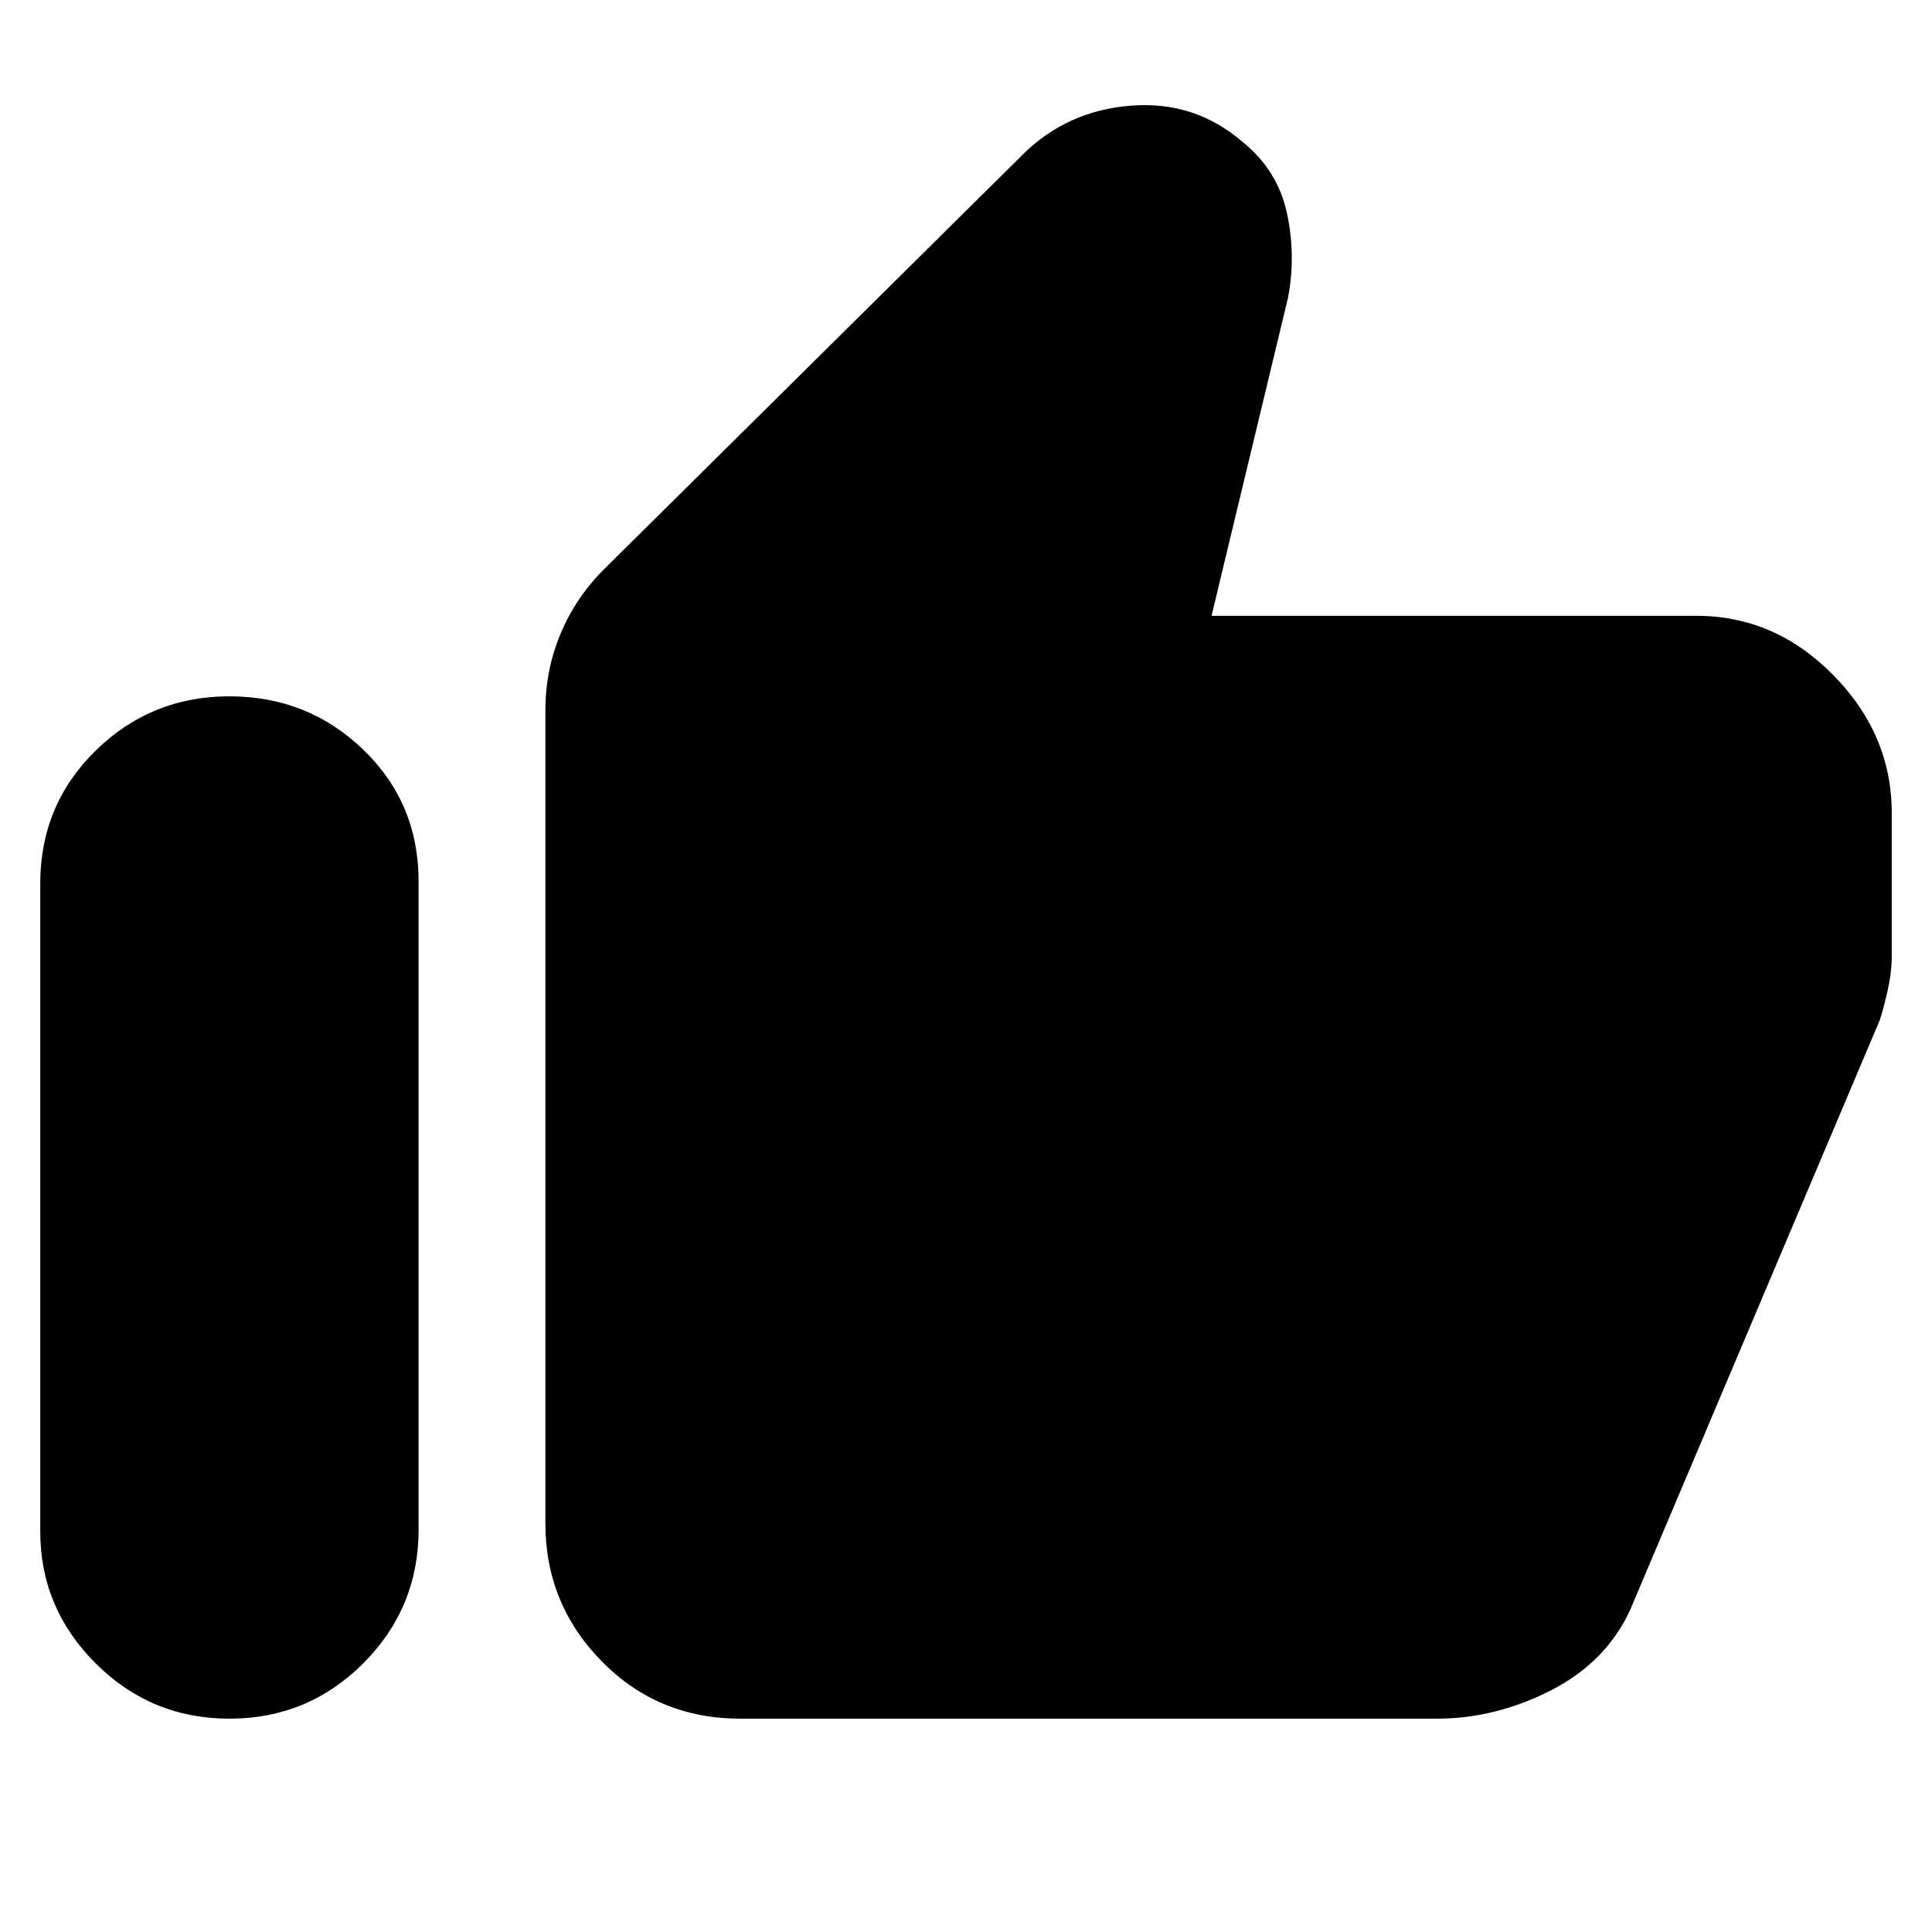 <svg xmlns="http://www.w3.org/2000/svg" height="48" width="48"><path d="M5.7 42.7Q3.75 42.7 2.375 41.325Q1 39.95 1 38.05V21.95Q1 20 2.375 18.65Q3.75 17.3 5.7 17.3Q7.65 17.3 9.025 18.625Q10.4 19.95 10.4 21.9V38Q10.4 39.95 9.025 41.325Q7.65 42.7 5.7 42.7ZM18.4 42.7Q16.35 42.7 14.95 41.275Q13.55 39.85 13.55 37.85V17.65Q13.55 16.65 13.925 15.75Q14.3 14.85 15 14.15L25.4 3.85Q26.5 2.75 28.1 2.625Q29.7 2.5 30.9 3.55Q31.75 4.25 31.975 5.3Q32.2 6.35 32 7.4L30.1 15.3H42.15Q44.1 15.3 45.55 16.775Q47 18.25 47 20.2V23.75Q47 24.15 46.9 24.6Q46.8 25.05 46.7 25.35L40.5 40Q39.9 41.3 38.525 42Q37.15 42.7 35.7 42.7Z"/></svg>